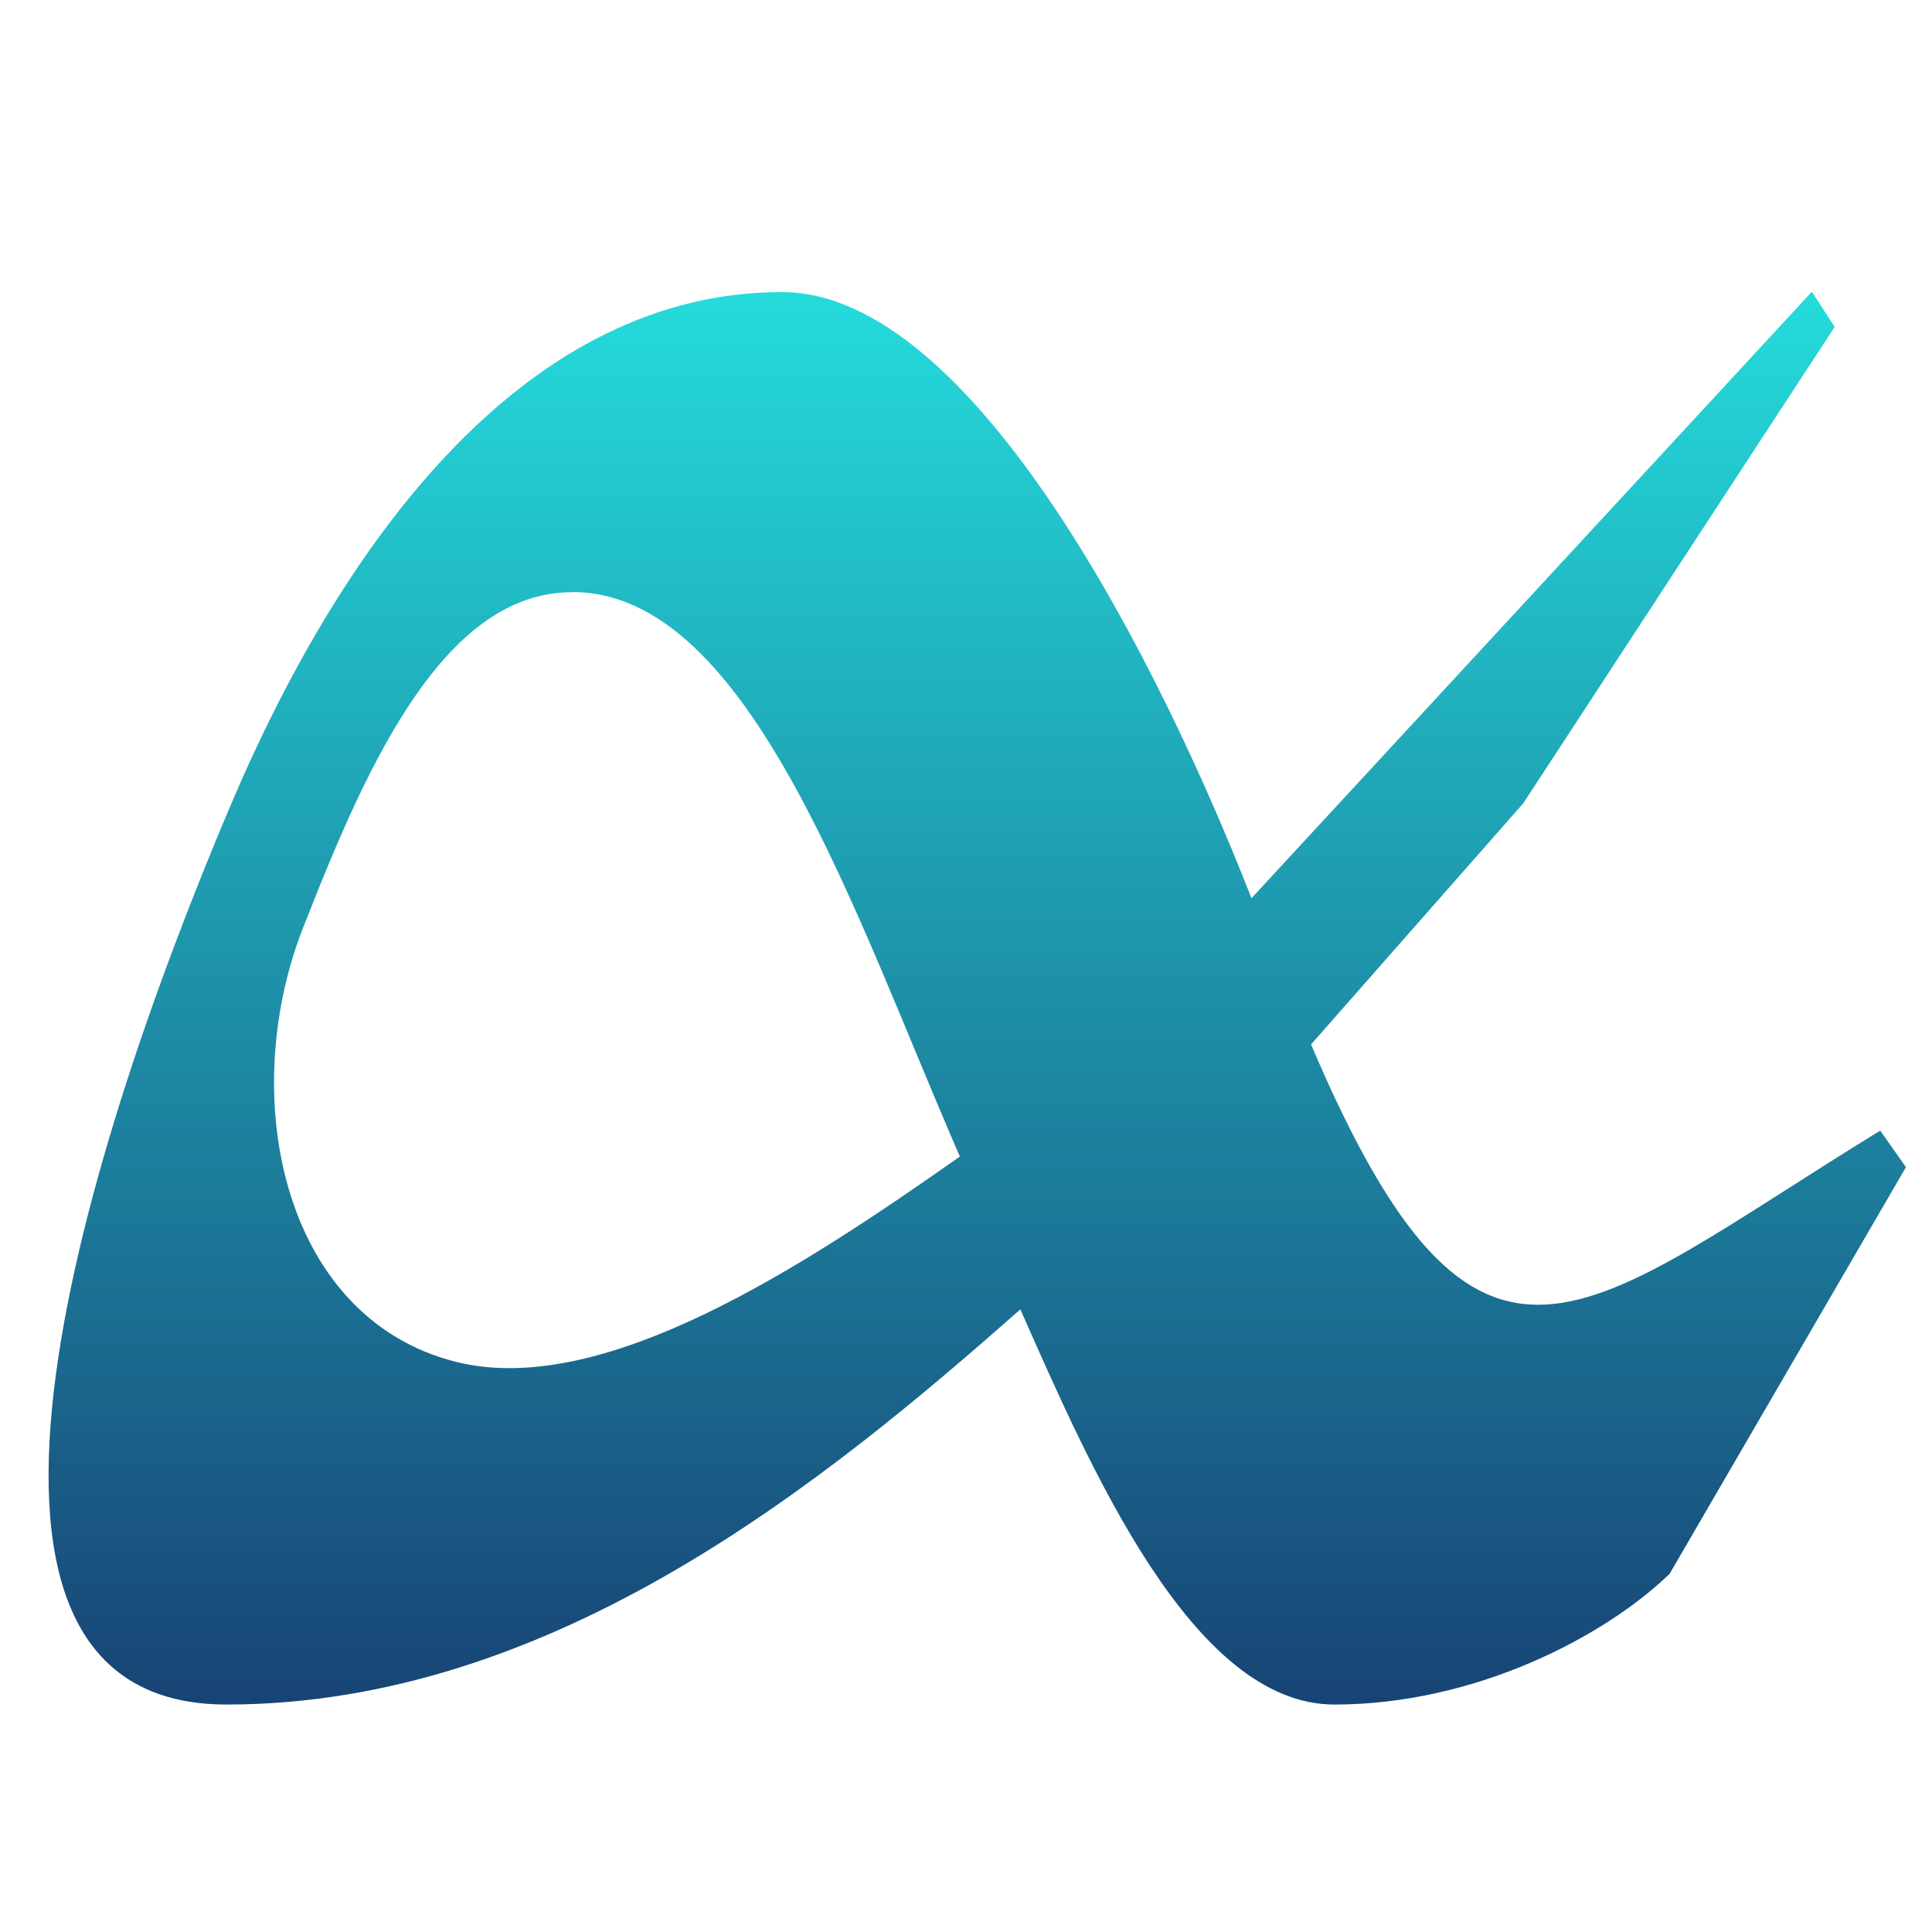 <svg xmlns="http://www.w3.org/2000/svg" xmlns:xlink="http://www.w3.org/1999/xlink" width="64" height="64" viewBox="0 0 64 64" version="1.1"><defs><linearGradient id="linear0" x1="0%" x2="0%" y1="0%" y2="100%"><stop offset="0%" style="stop-color:#24dbdb; stop-opacity:1"/><stop offset="100%" style="stop-color:#174475; stop-opacity:1"/></linearGradient></defs><g id="surface1"><path style=" stroke:none;fill-rule:nonzero;fill:url(#linear0);" d="M 25.922 9.676 C 17.586 9.664 11.496 17.562 7.602 26.762 C 2.531 38.754 -2.82 56.465 7.504 56.465 C 18.379 56.465 27.414 49.008 33.801 43.375 C 36.113 48.598 39.492 56.465 44.203 56.465 C 48.91 56.465 53.207 54.176 55.309 52.133 L 63.137 38.664 L 62.285 37.453 C 52.379 43.523 49.004 47.695 43.43 34.598 L 50.461 26.609 L 60.777 10.828 L 60.02 9.664 L 41.457 29.754 C 38.449 22.062 32.273 9.688 25.91 9.676 M 18.965 19.613 C 24.859 19.613 28.324 30.355 31.797 38.312 C 26.676 41.91 19.984 46.348 15.09 45.109 C 9.277 43.637 7.797 36.125 10.141 30.48 C 12.211 25.191 14.758 19.617 18.953 19.617 "/></g></svg>
